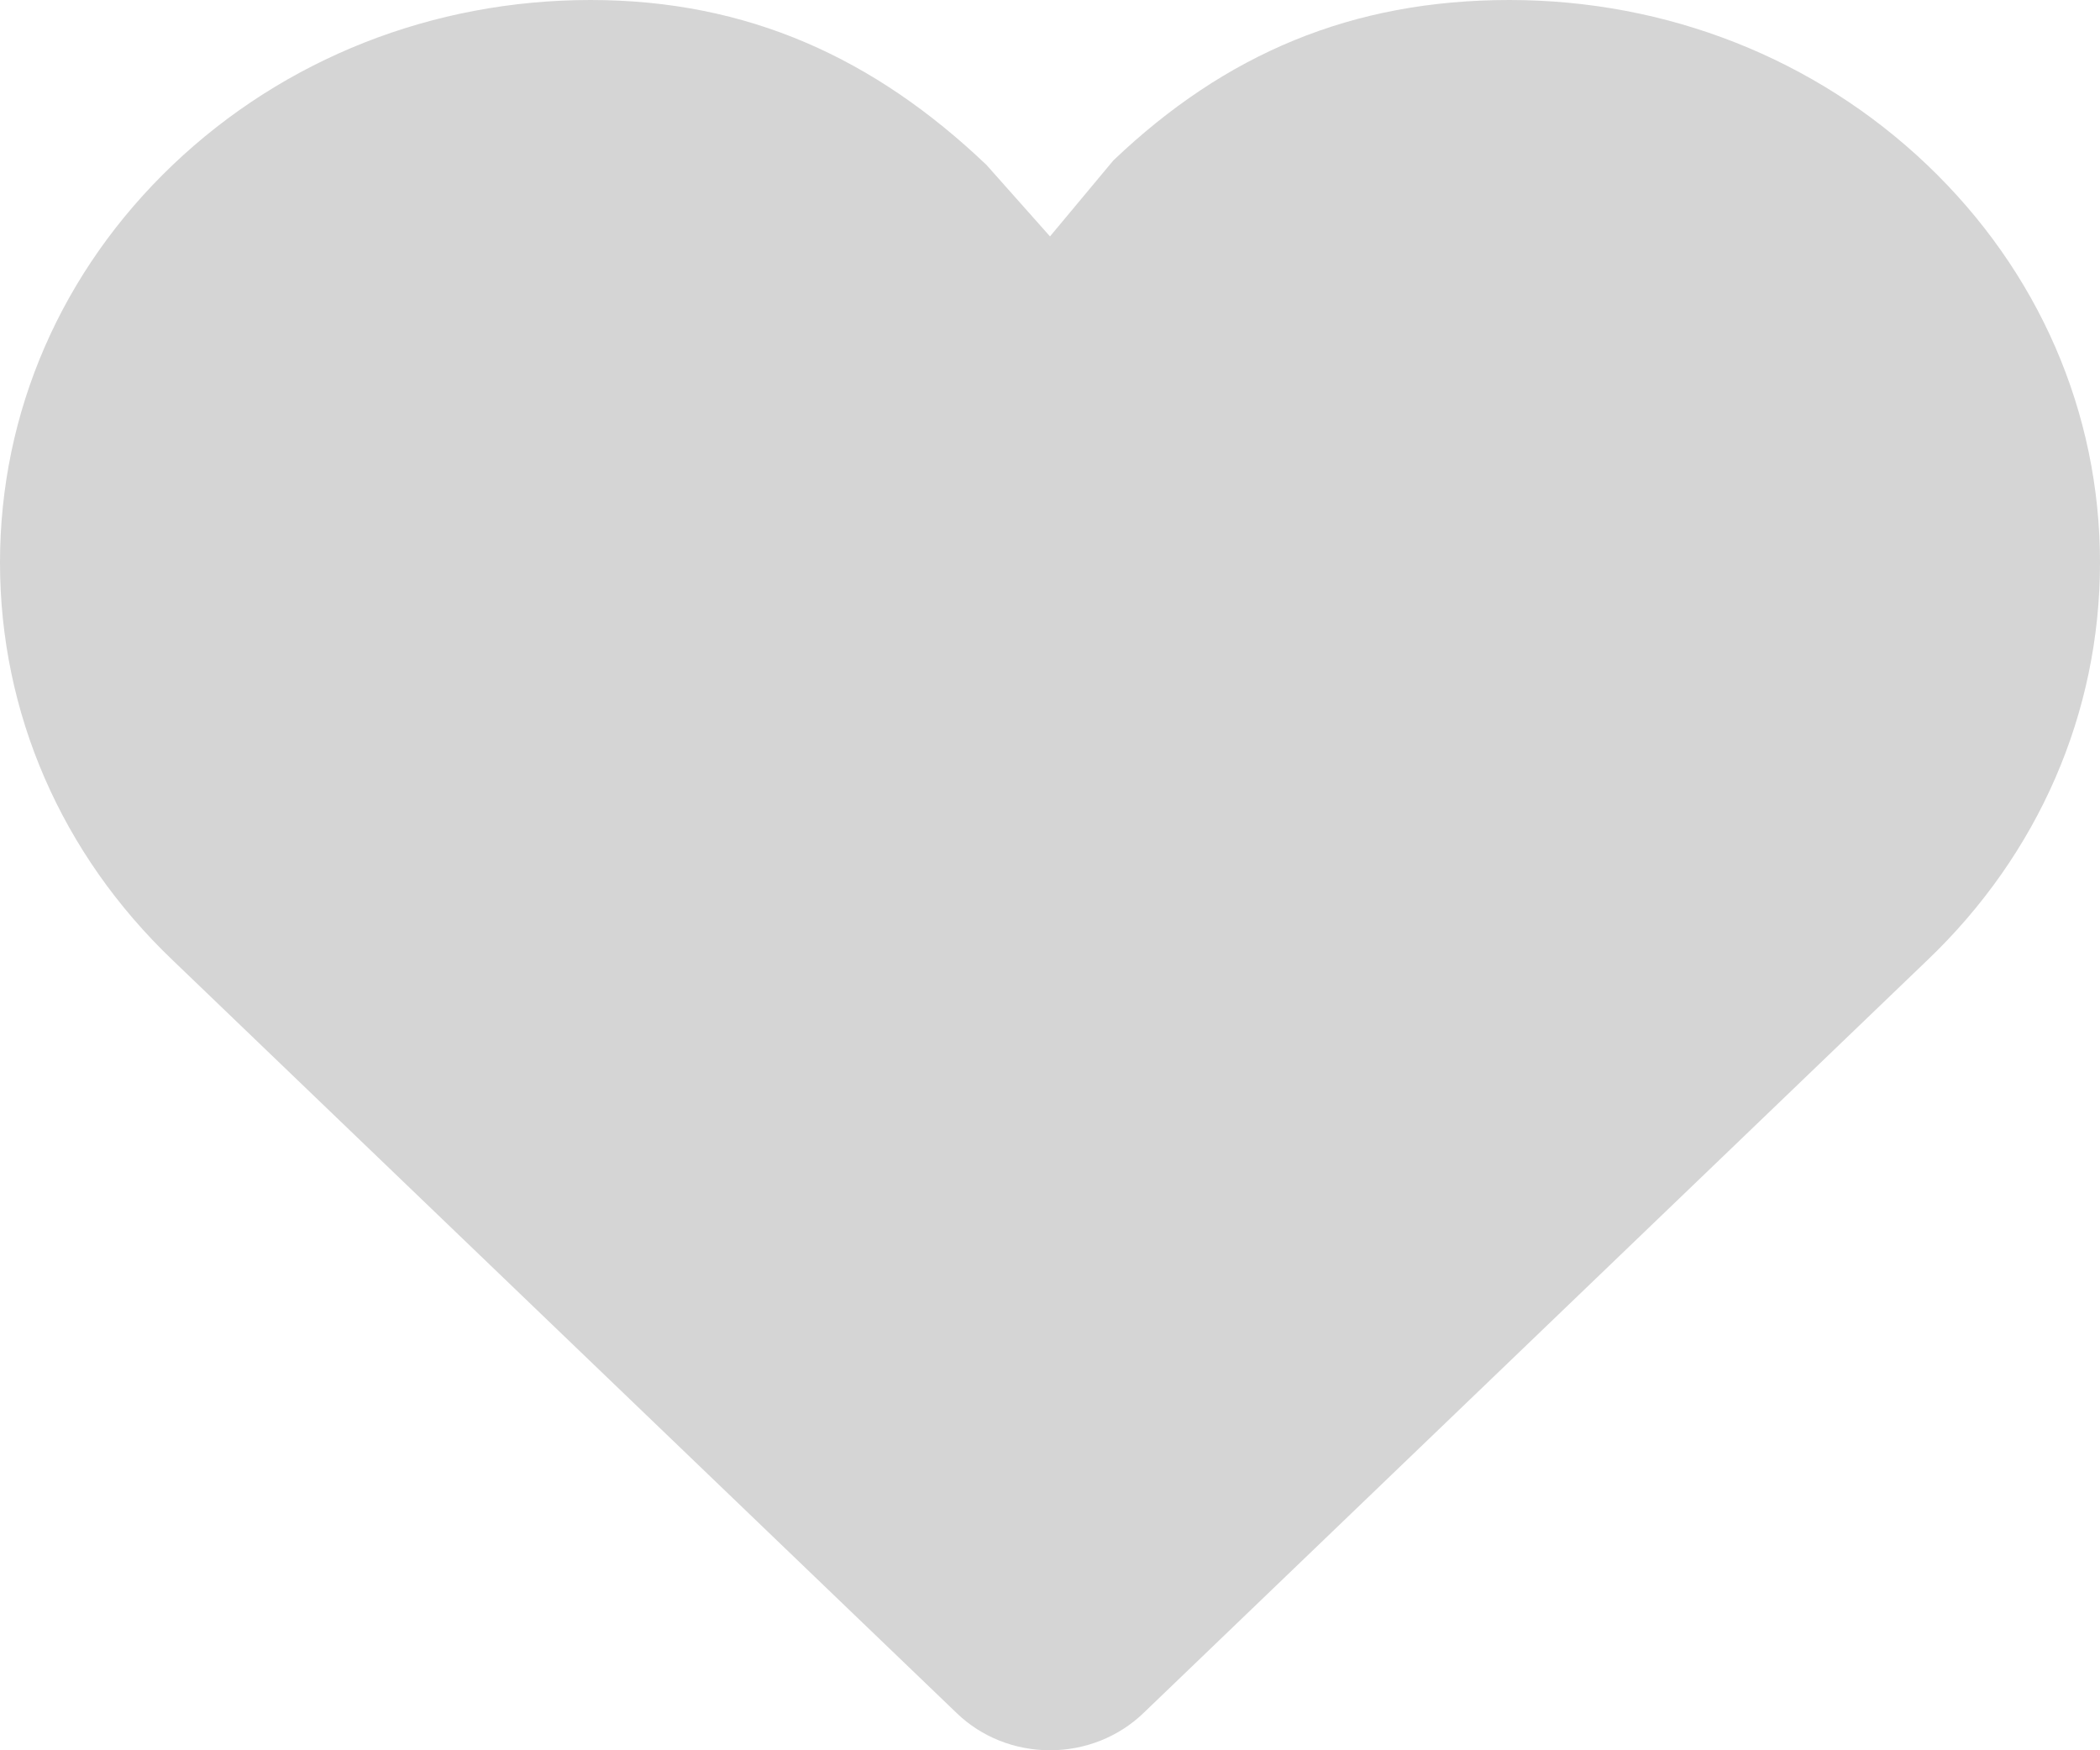 <?xml version="1.0" encoding="utf-8"?>
<!-- Generator: Adobe Illustrator 16.0.0, SVG Export Plug-In . SVG Version: 6.00 Build 0)  -->
<!DOCTYPE svg PUBLIC "-//W3C//DTD SVG 1.1//EN" "http://www.w3.org/Graphics/SVG/1.1/DTD/svg11.dtd">
<svg version="1.1" id="Layer_1" xmlns="http://www.w3.org/2000/svg" xmlns:xlink="http://www.w3.org/1999/xlink" x="0px" y="0px"
	 width="18px" height="15px" viewBox="0 0 18 15" enable-background="new 0 0 18 15" xml:space="preserve">
<path fill-rule="evenodd" clip-rule="evenodd" fill="#D5D5D5" d="M12.938,0c-1.353,0-2.437,0.463-3.393,1.373
	c0,0.001-0.001,0.001-0.001,0.002c-0.001,0-0.001,0-0.001,0L9,2.026L8.456,1.414c0-0.001-0.001-0.001-0.001-0.002
	c-0.001,0-0.001,0-0.001,0l0,0C7.498,0.502,6.414,0,5.062,0C3.71,0,2.438,0.502,1.482,1.412C0.526,2.323,0,3.533,0,4.821
	c0,1.287,0.525,2.497,1.48,3.408l6.721,6.453C8.412,14.886,8.7,15,9,15s0.587-0.114,0.799-0.317l6.72-6.453
	C17.474,7.319,18,6.108,18,4.821s-0.526-2.498-1.483-3.409C15.561,0.502,14.289,0,12.938,0L12.938,0z"/>
</svg>
